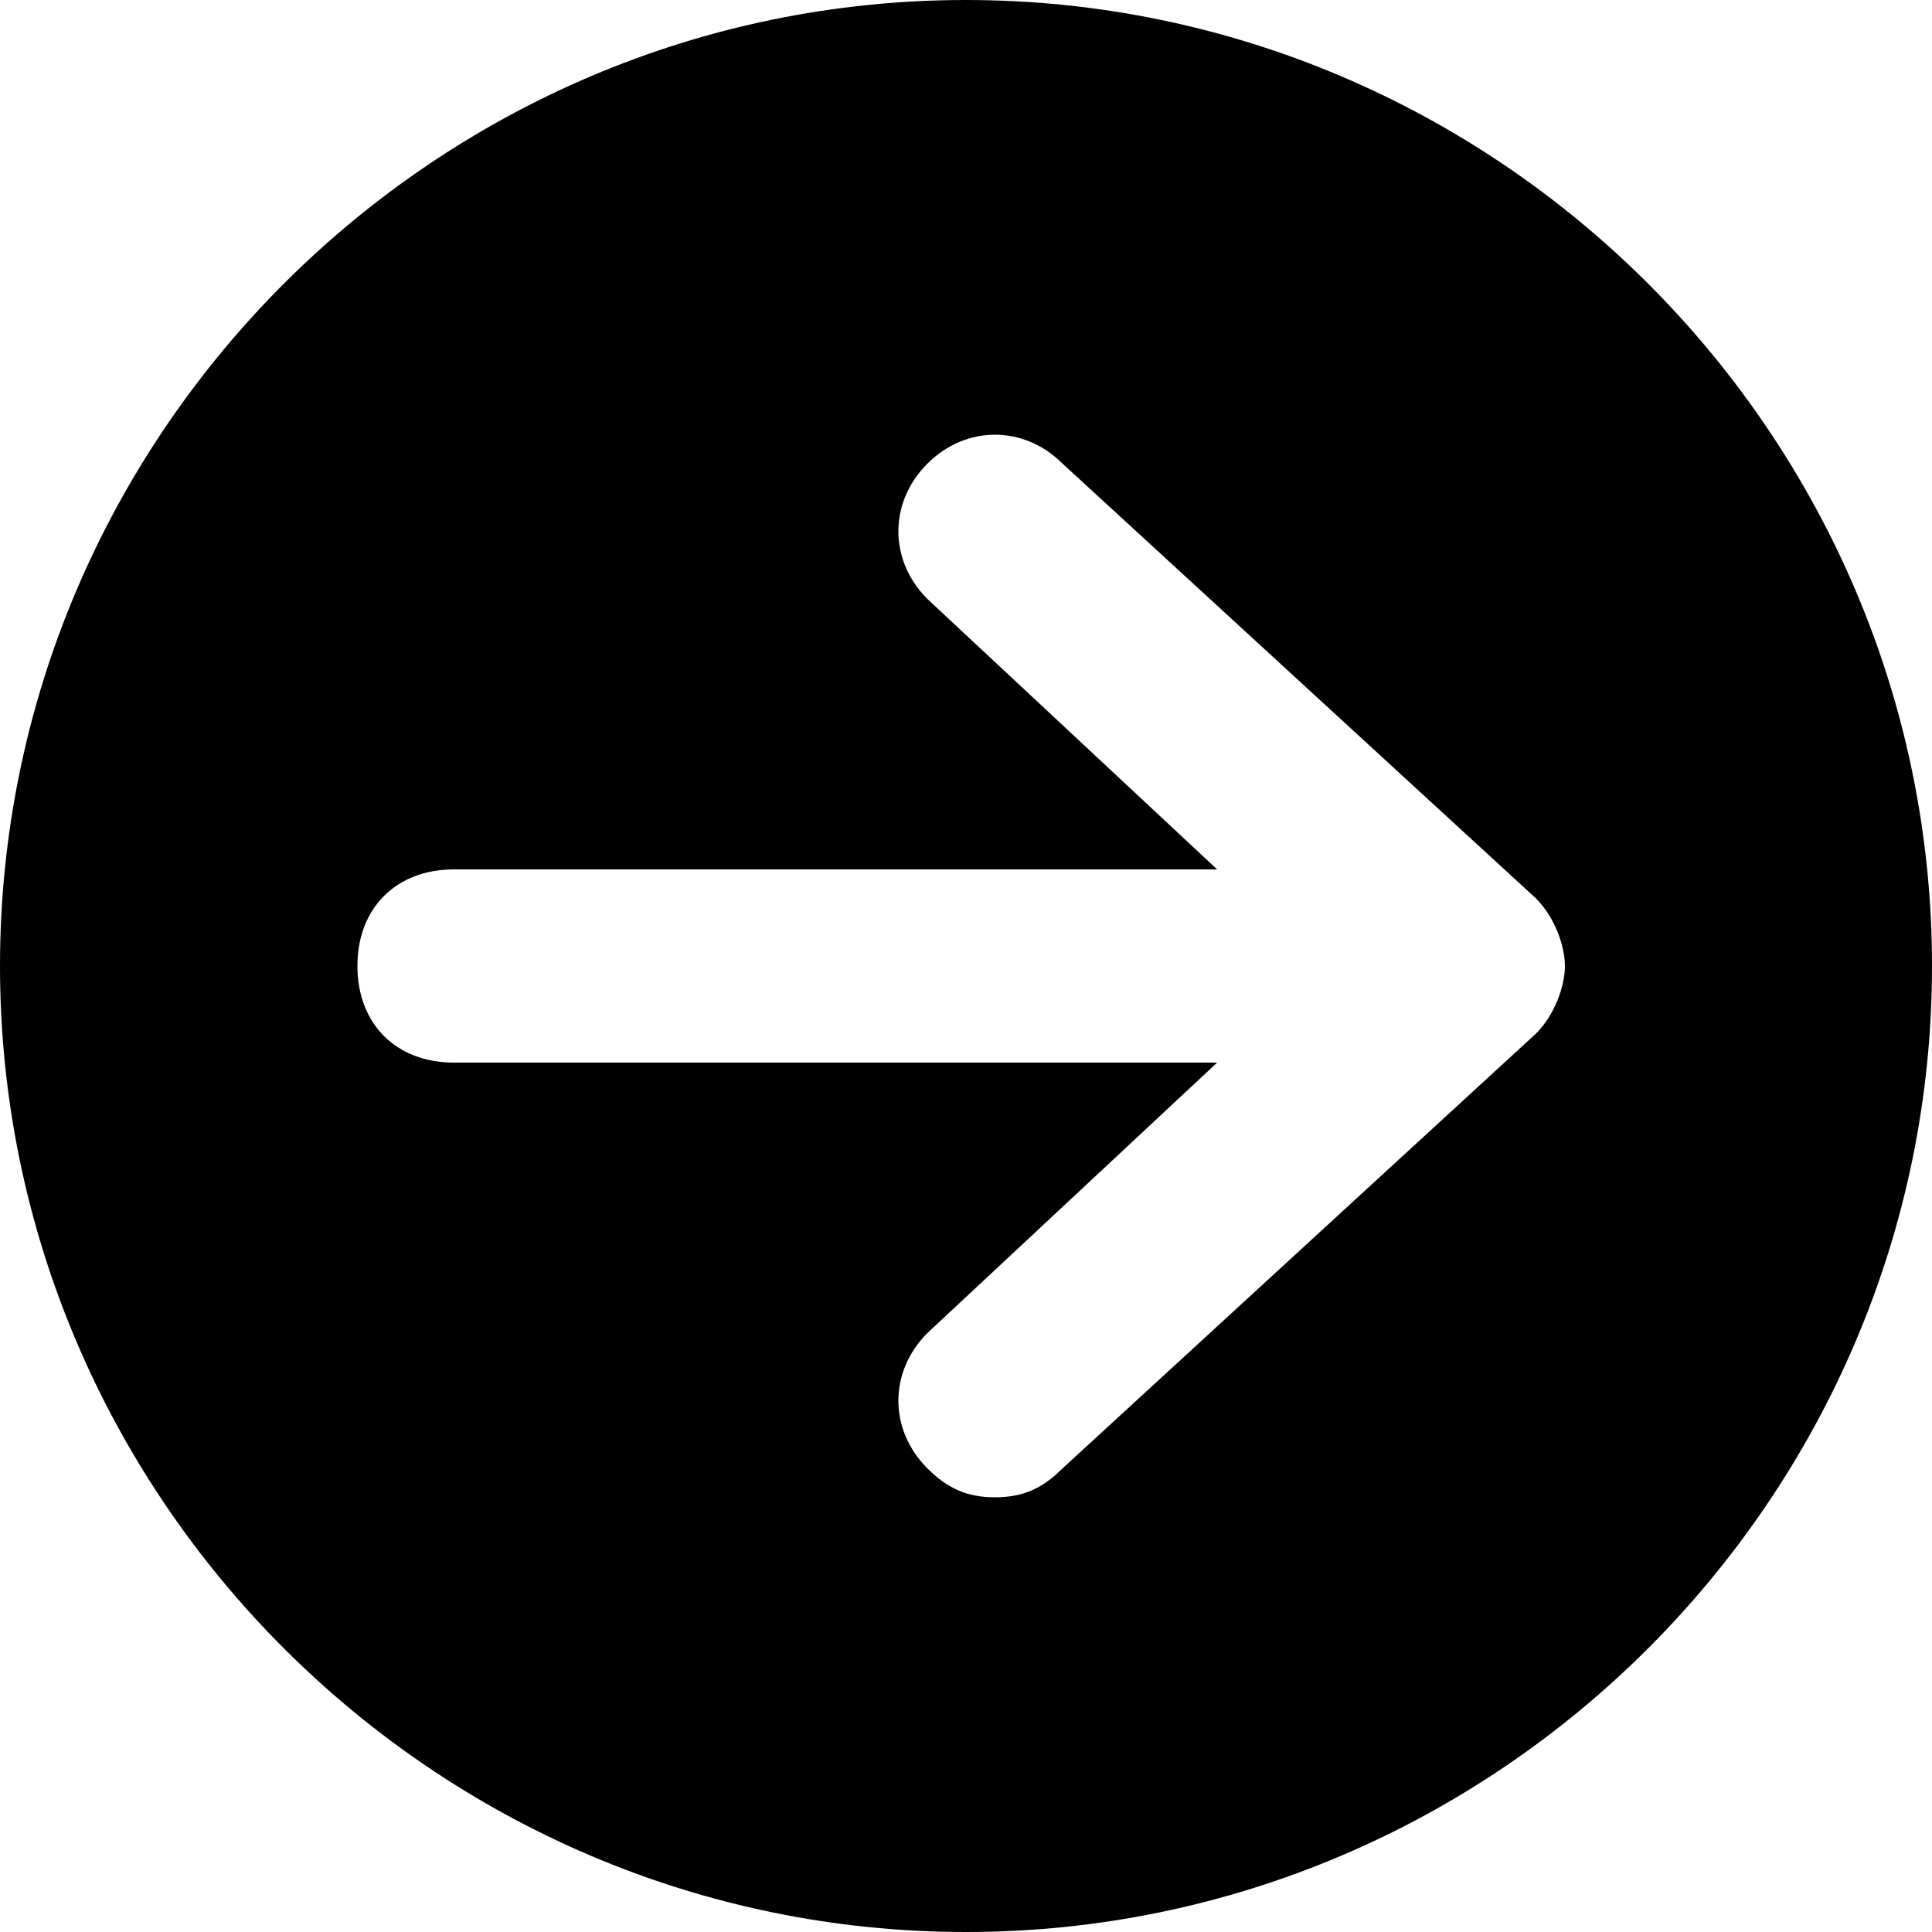 <svg xmlns="http://www.w3.org/2000/svg" version="1.1" viewBox="0 0 20 20" width="20" height="20">
  <path fill="currentColor" d="M10,0C4.5,0,0,4.5,0,10s4.5,10,10,10,10-4.5,10-10S15.5,0,10,0ZM15.9,10.7l-4.9,4.5c-.2.2-.4.3-.7.3s-.5-.1-.7-.3c-.4-.4-.4-1,0-1.4l3-2.8h-7.9c-.6,0-1-.4-1-1s.4-1,1-1h7.9l-3-2.8c-.4-.4-.4-1,0-1.4.4-.4,1-.4,1.4,0l4.9,4.5c.2.2.3.5.3.7s-.1.5-.3.7Z"/>
</svg>